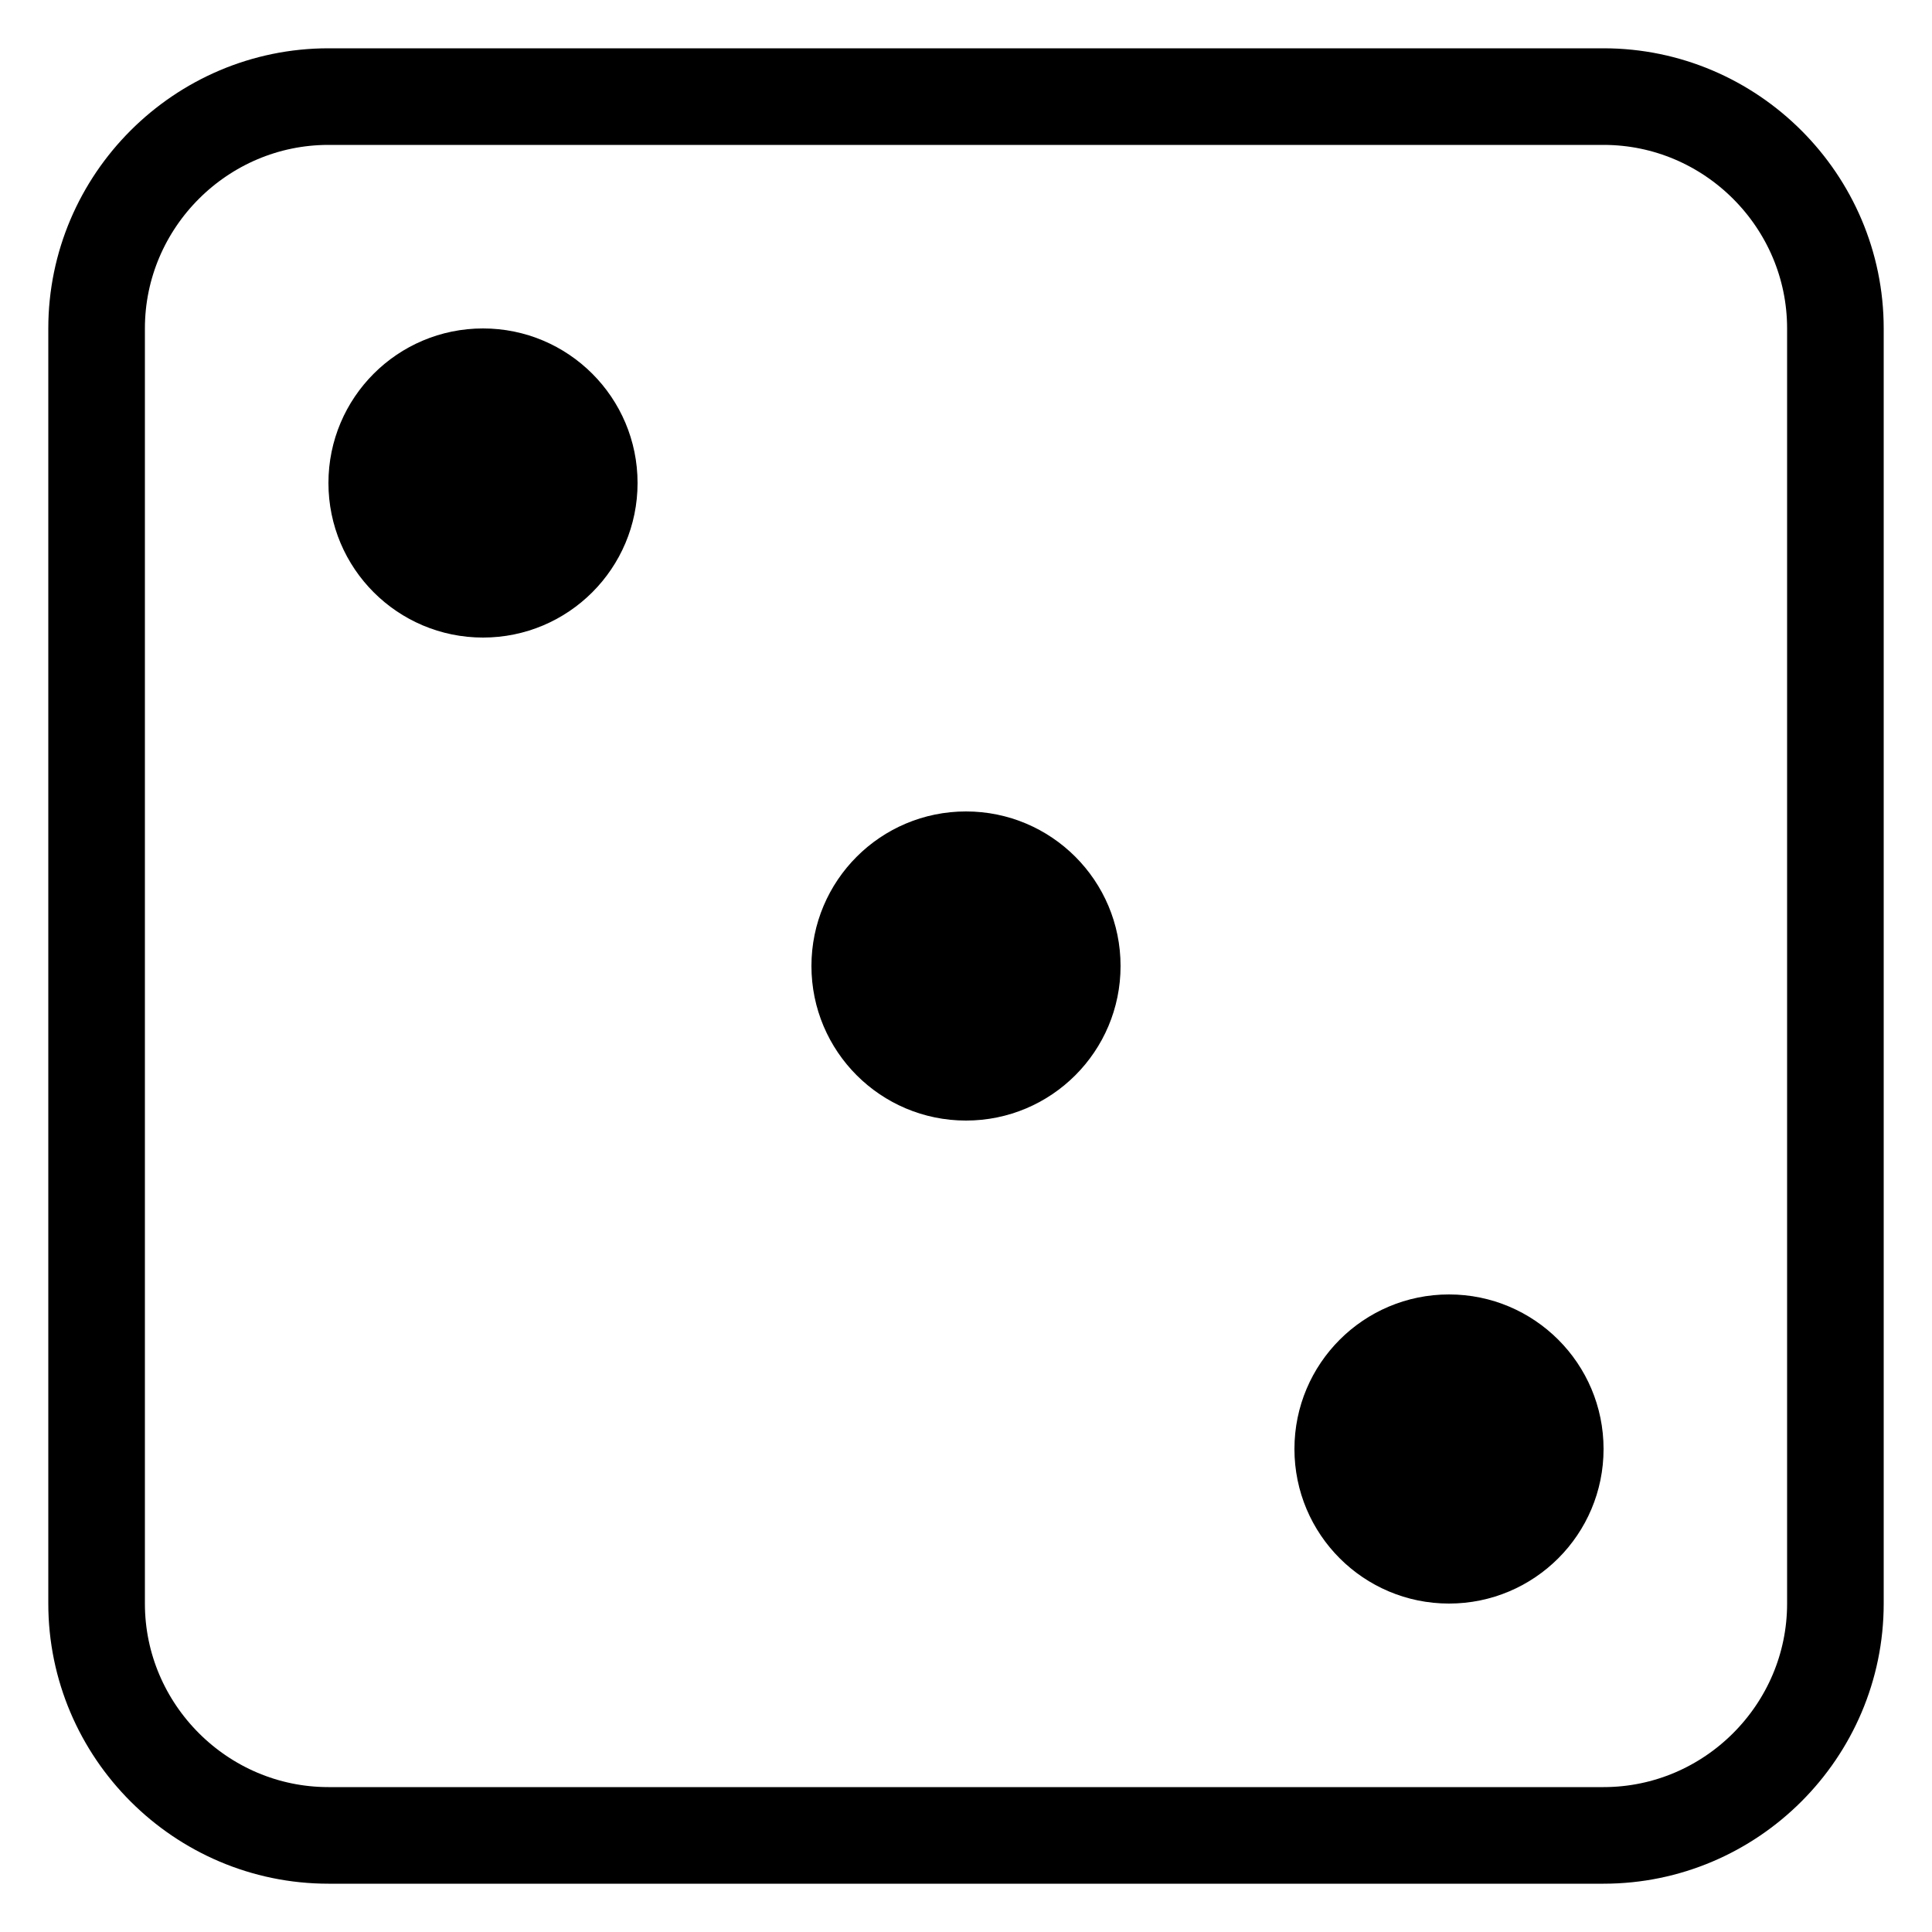 <?xml version="1.0" encoding="utf-8"?>
<!-- Generator: Adobe Illustrator 22.0.1, SVG Export Plug-In . SVG Version: 6.00 Build 0)  -->
<svg version="1.1" id="Layer_1" xmlns="http://www.w3.org/2000/svg" xmlns:xlink="http://www.w3.org/1999/xlink" x="0px" y="0px"
	 viewBox="0 0 100 100" style="enable-background:new 0 0 100 100;" xml:space="preserve">
<style type="text/css">
	.st0{fill:none;stroke:#000000;stroke-width:5;stroke-miterlimit:10;}
	.st1{stroke:#000000;stroke-miterlimit:10;}
	.st2{display:none;stroke:#000000;stroke-miterlimit:10;}
</style>
<path class="st0" d="M83,95H17c-6.6,0-12-5.4-12-12V17c0-6.6,5.4-12,12-12h66c6.6,0,12,5.4,12,12v66C95,89.6,89.6,95,83,95z"/>
<circle class="st1" cx="75" cy="75" r="7.5"/>
<circle class="st1" cx="25" cy="25" r="7.5"/>
<circle id="_x33_" class="st2" cx="75" cy="25" r="7.5"/>
<circle id="_x34_" class="st2" cx="25" cy="75" r="7.5"/>
<circle id="_x36_" class="st2" cx="25" cy="50" r="7.5"/>
<circle id="_x35_" class="st1" cx="50" cy="50" r="7.5"/>
</svg>
